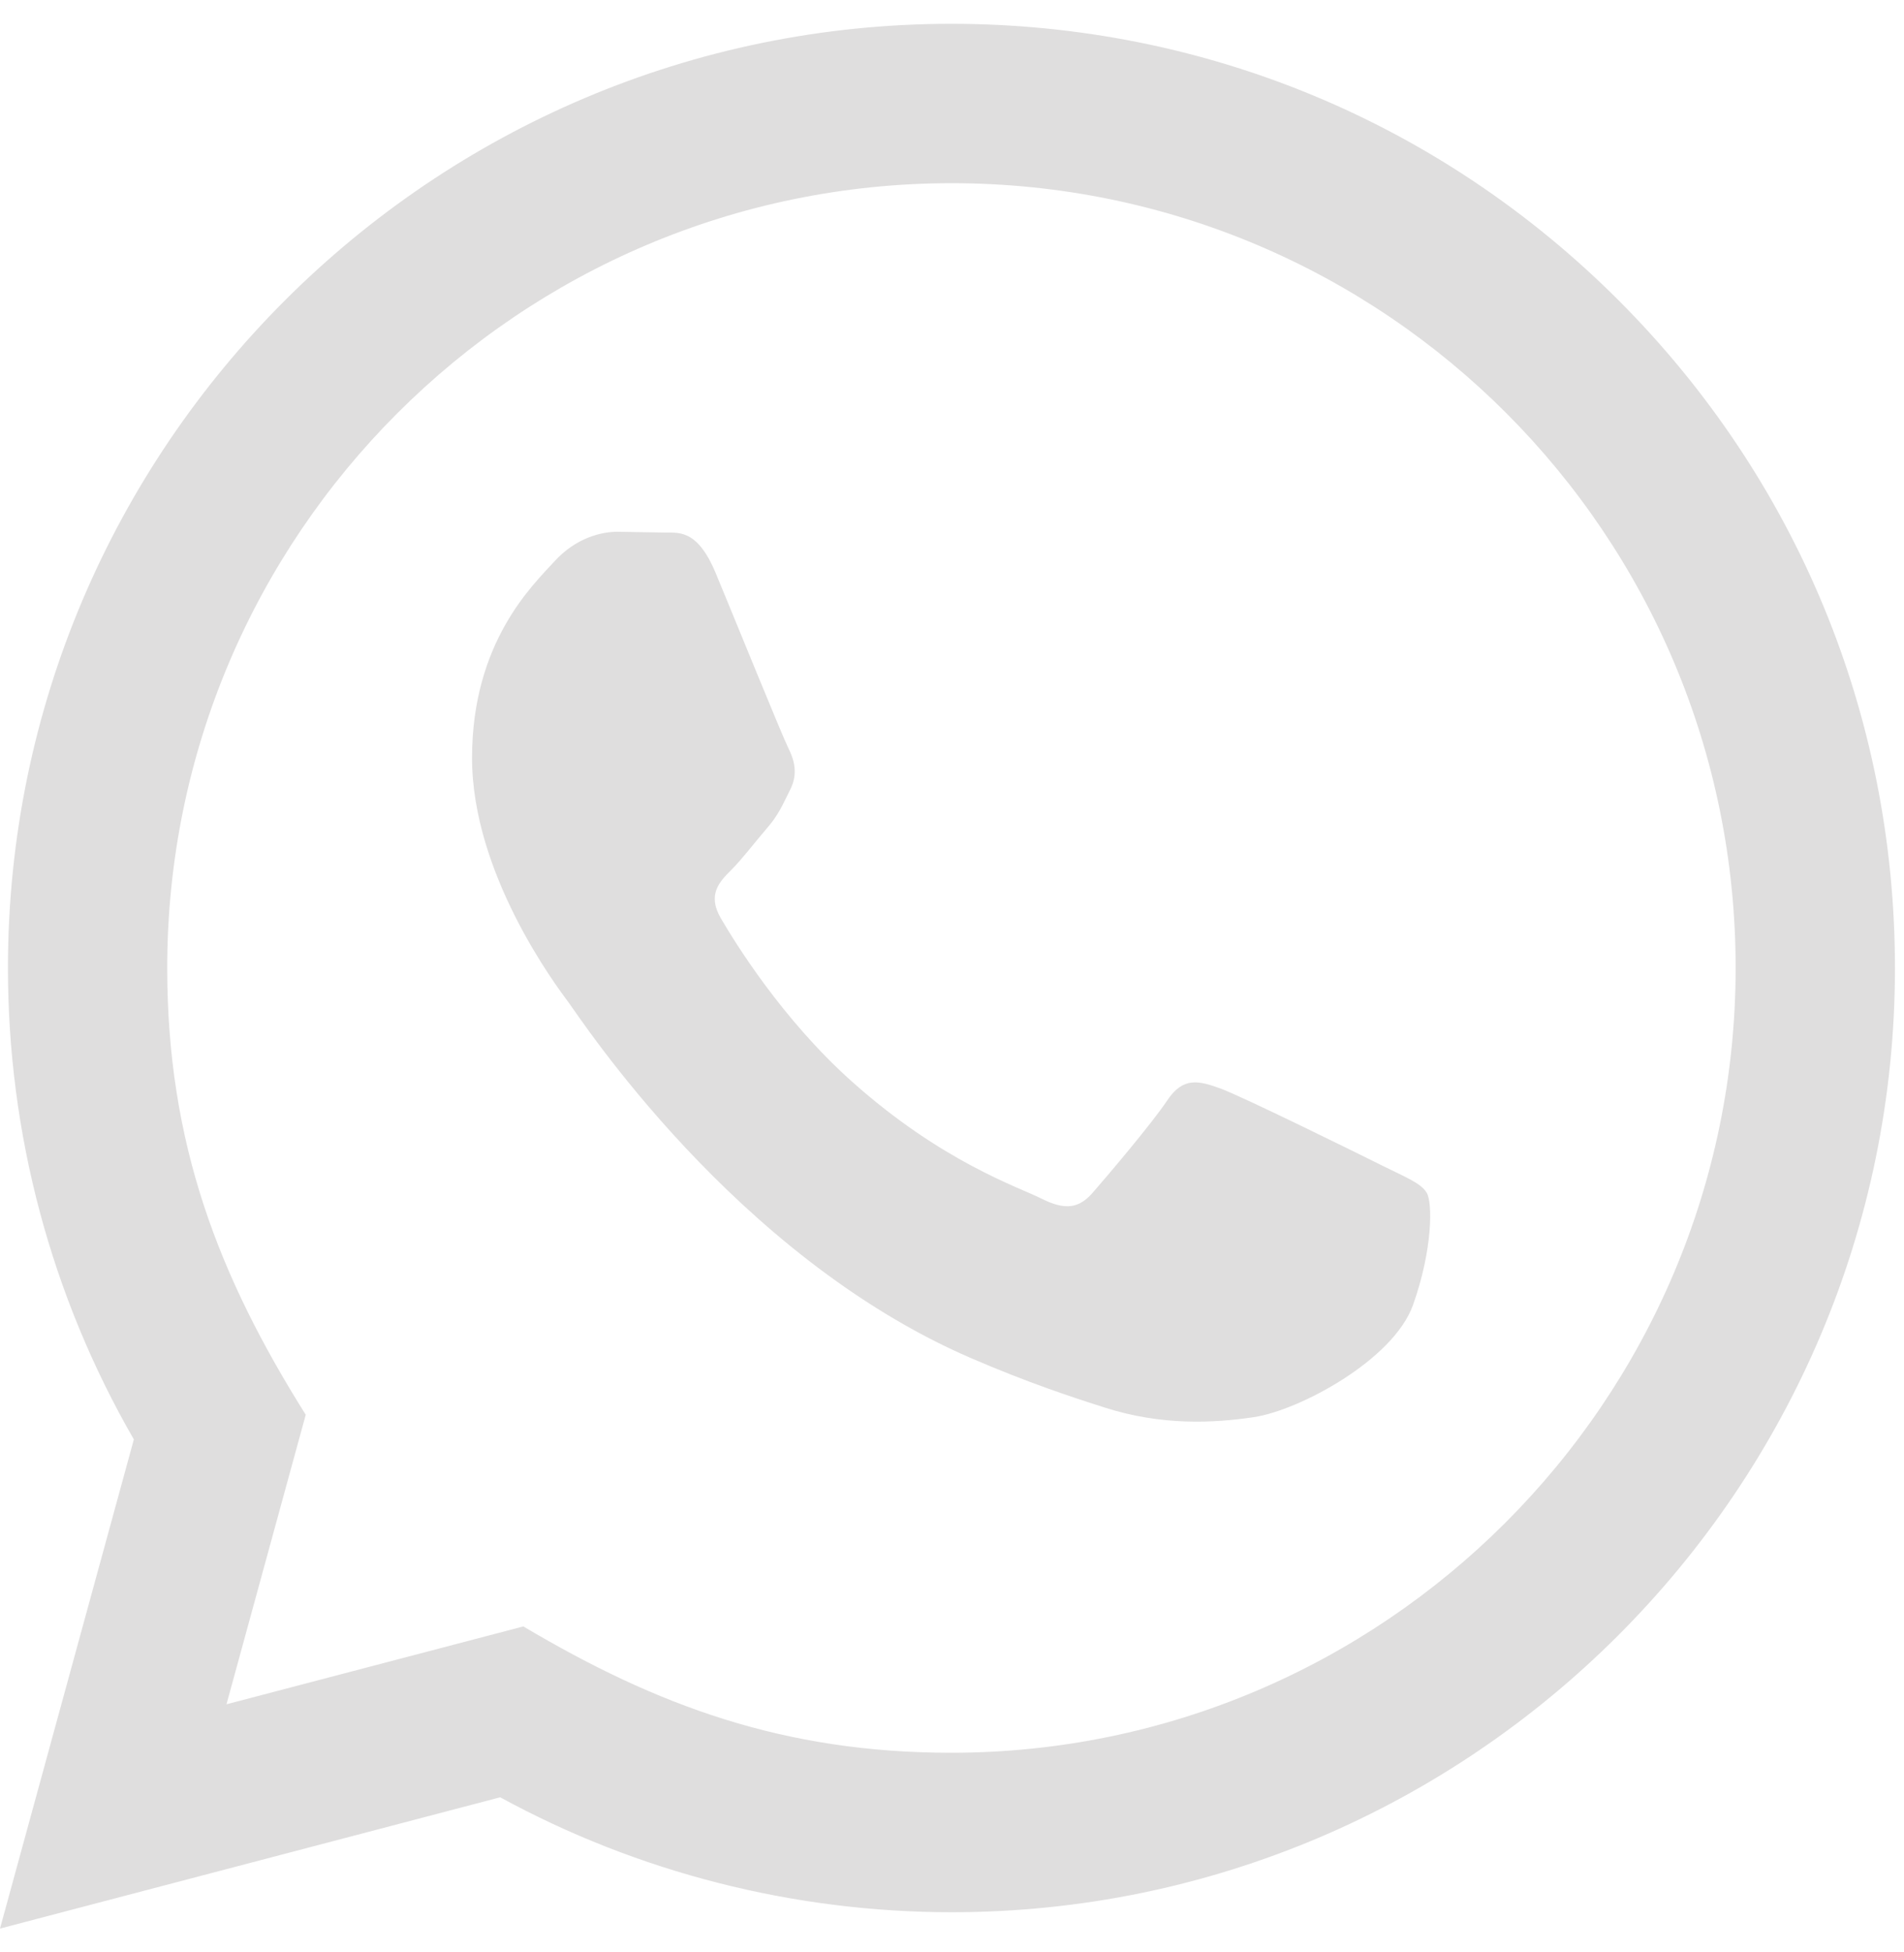 <svg width="40" height="41" viewBox="0 0 40 41" fill="none" xmlns="http://www.w3.org/2000/svg">
<path d="M0 40.5L2.812 30.228C1.077 27.222 0.165 23.813 0.167 20.318C0.172 9.392 9.063 0.5 19.988 0.5C25.29 0.502 30.267 2.567 34.01 6.313C37.752 10.06 39.812 15.04 39.81 20.337C39.805 31.265 30.913 40.157 19.988 40.157C16.672 40.155 13.403 39.323 10.508 37.743L0 40.5ZM10.995 34.155C13.788 35.813 16.455 36.807 19.982 36.808C29.062 36.808 36.458 29.418 36.463 20.333C36.467 11.23 29.105 3.85 19.995 3.847C10.908 3.847 3.517 11.237 3.513 20.32C3.512 24.028 4.598 26.805 6.423 29.71L4.758 35.79L10.995 34.155ZM29.973 25.048C29.85 24.842 29.52 24.718 29.023 24.47C28.528 24.222 26.093 23.023 25.638 22.858C25.185 22.693 24.855 22.61 24.523 23.107C24.193 23.602 23.243 24.718 22.955 25.048C22.667 25.378 22.377 25.42 21.882 25.172C21.387 24.923 19.79 24.402 17.898 22.713C16.427 21.4 15.432 19.778 15.143 19.282C14.855 18.787 15.113 18.518 15.36 18.272C15.583 18.05 15.855 17.693 16.103 17.403C16.355 17.117 16.437 16.91 16.603 16.578C16.768 16.248 16.687 15.958 16.562 15.71C16.437 15.463 15.447 13.025 15.035 12.033C14.632 11.068 14.223 11.198 13.92 11.183L12.97 11.167C12.64 11.167 12.103 11.29 11.65 11.787C11.197 12.283 9.917 13.48 9.917 15.918C9.917 18.357 11.692 20.712 11.938 21.042C12.187 21.372 15.43 26.375 20.398 28.52C21.58 29.03 22.503 29.335 23.222 29.563C24.408 29.94 25.488 29.887 26.342 29.76C27.293 29.618 29.272 28.562 29.685 27.405C30.098 26.247 30.098 25.255 29.973 25.048Z" fill="#DFDEDE"/>
</svg>
